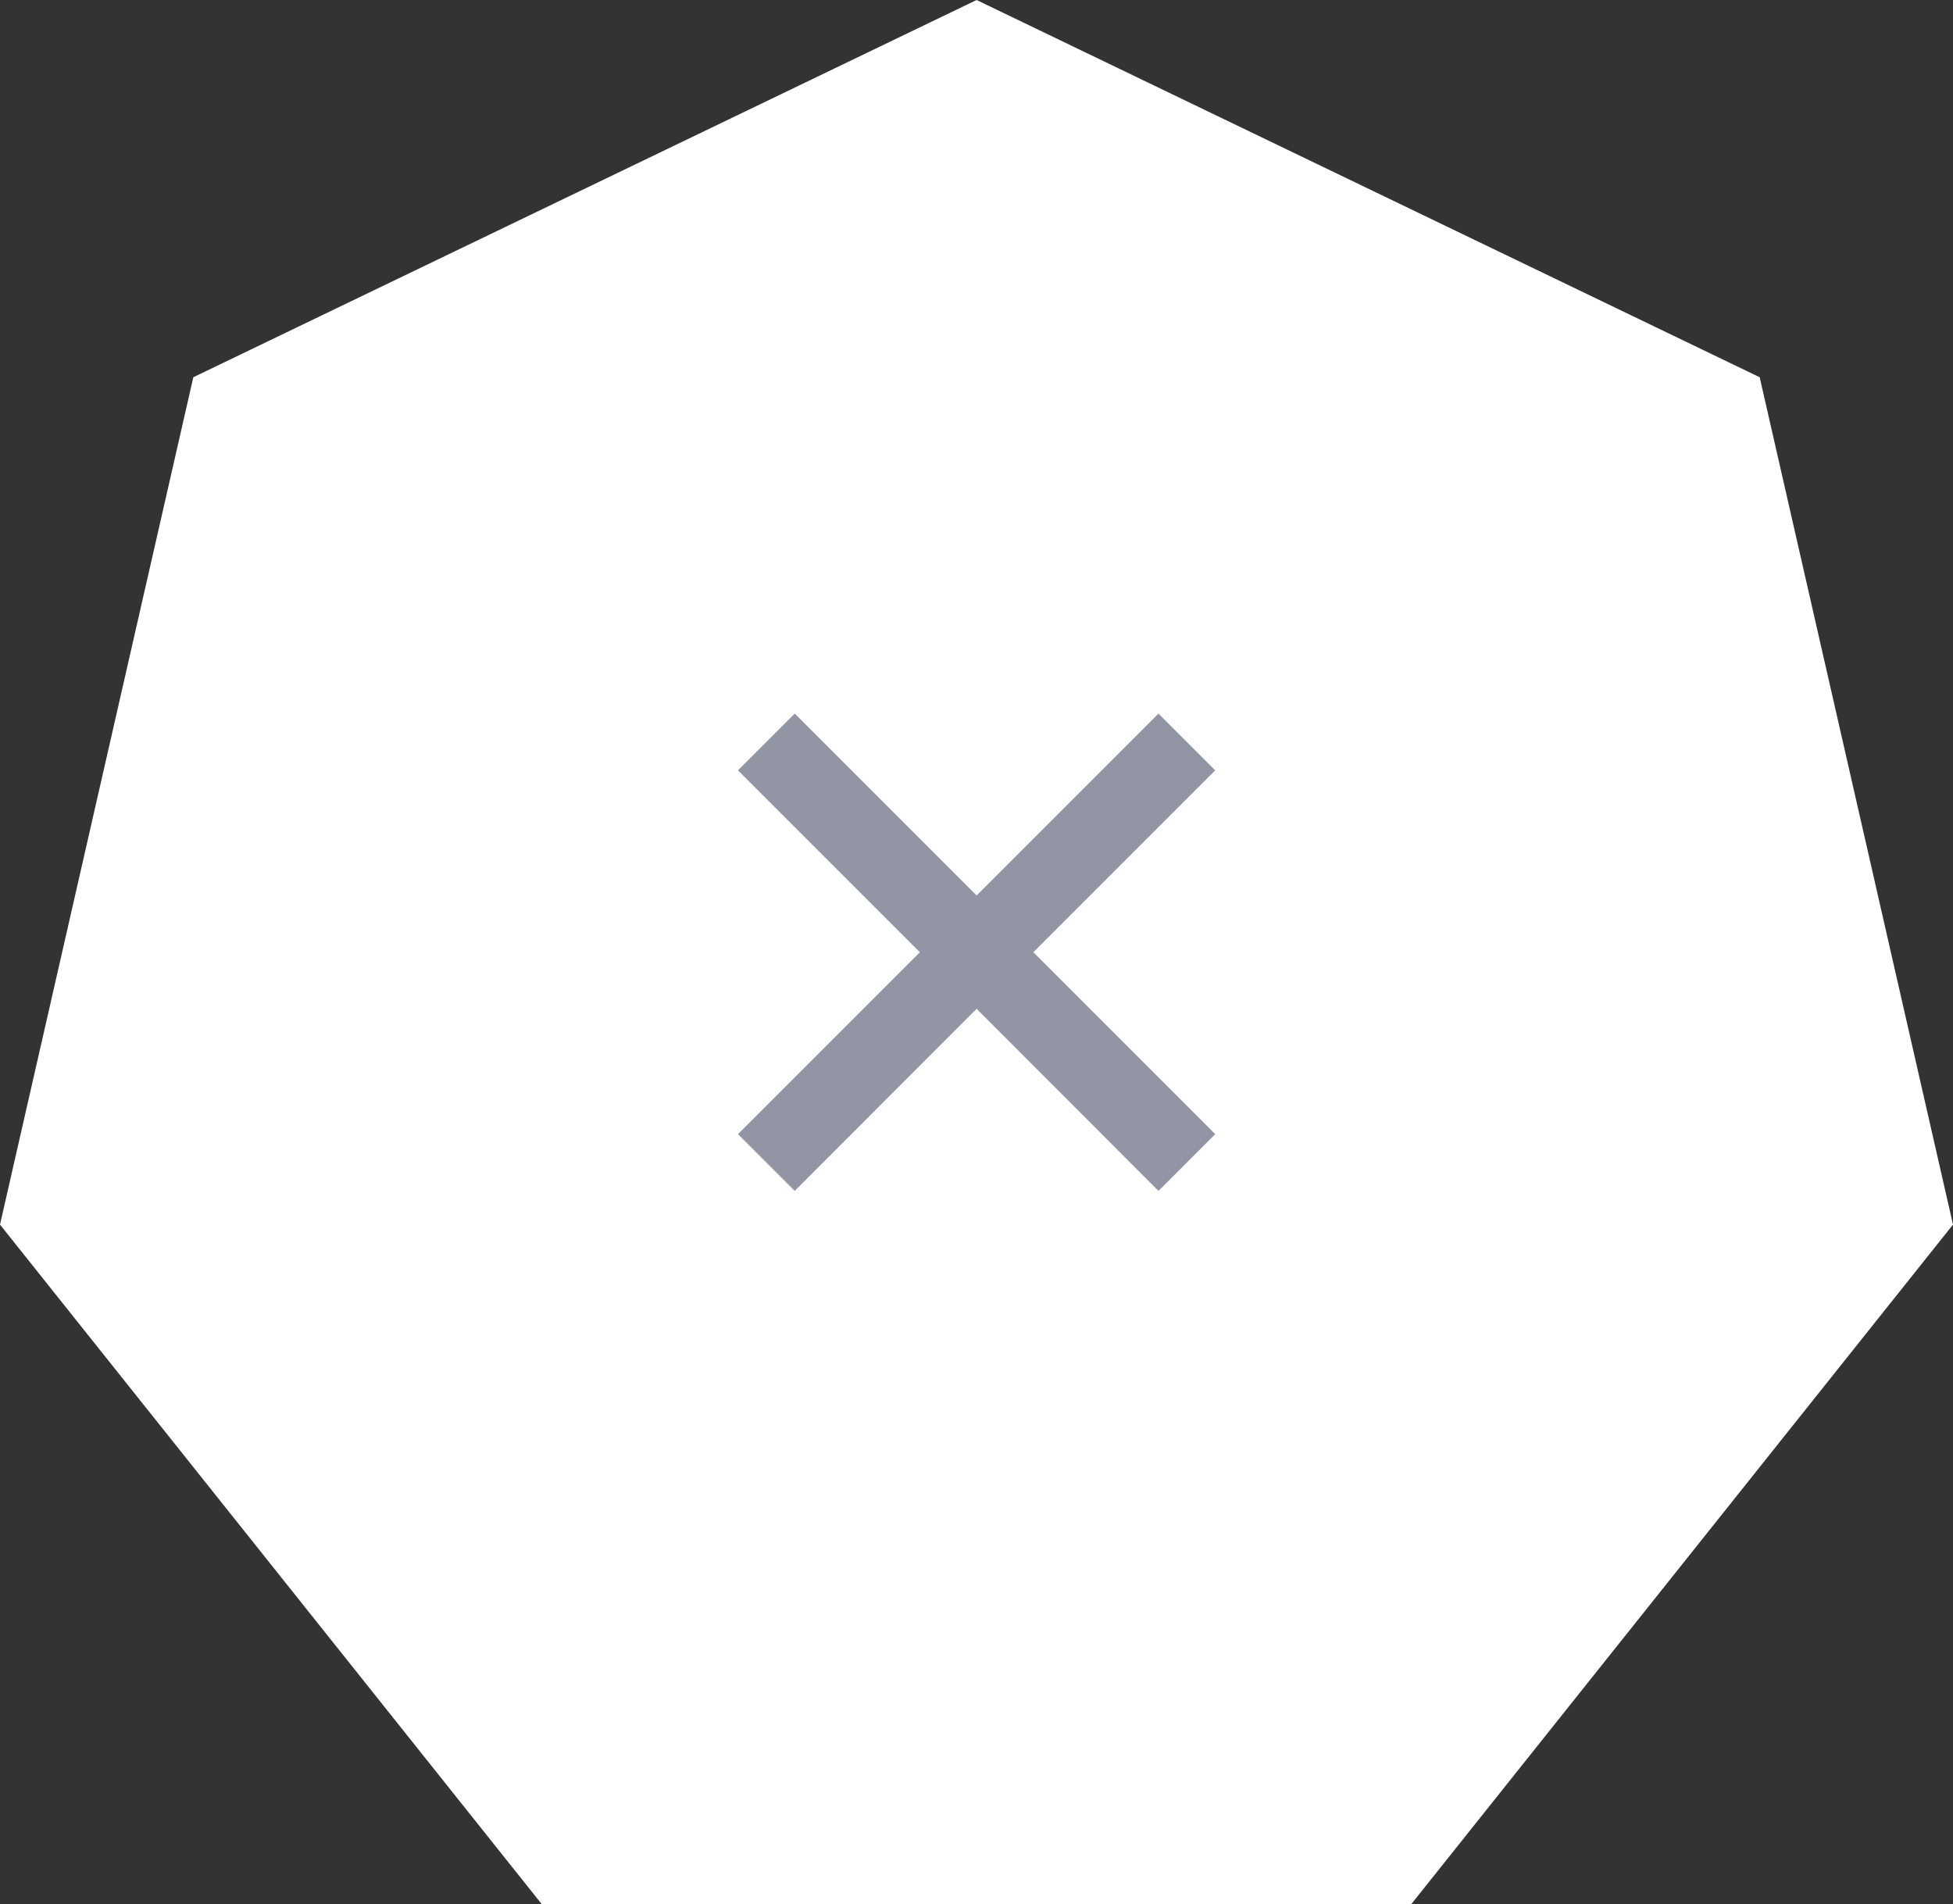 <svg id="svg_cancel" data-name="Layer 1" xmlns="http://www.w3.org/2000/svg" xmlns:xlink="http://www.w3.org/1999/xlink" viewBox="0 0 97.39 94.95">

    <rect x="0" y="0" width="97.39" height="94.95" fill="#333333" stroke="none"/>

    <polygon points="48.7 0 9.64 18.81 0 61.06 27.02 94.95 70.37 94.95 97.39 61.06 87.75 18.81 48.7 0" style="fill: #fff"/>
    <polygon points="60.6 38.41 57.77 35.58 48.7 44.65 39.63 35.58 36.8 38.41 45.87 47.48 36.8 56.55 39.63 59.38 48.7 50.3 57.77 59.38 60.6 56.55 51.53 47.48 60.6 38.41" style="fill: #9296a4"/>

</svg>
